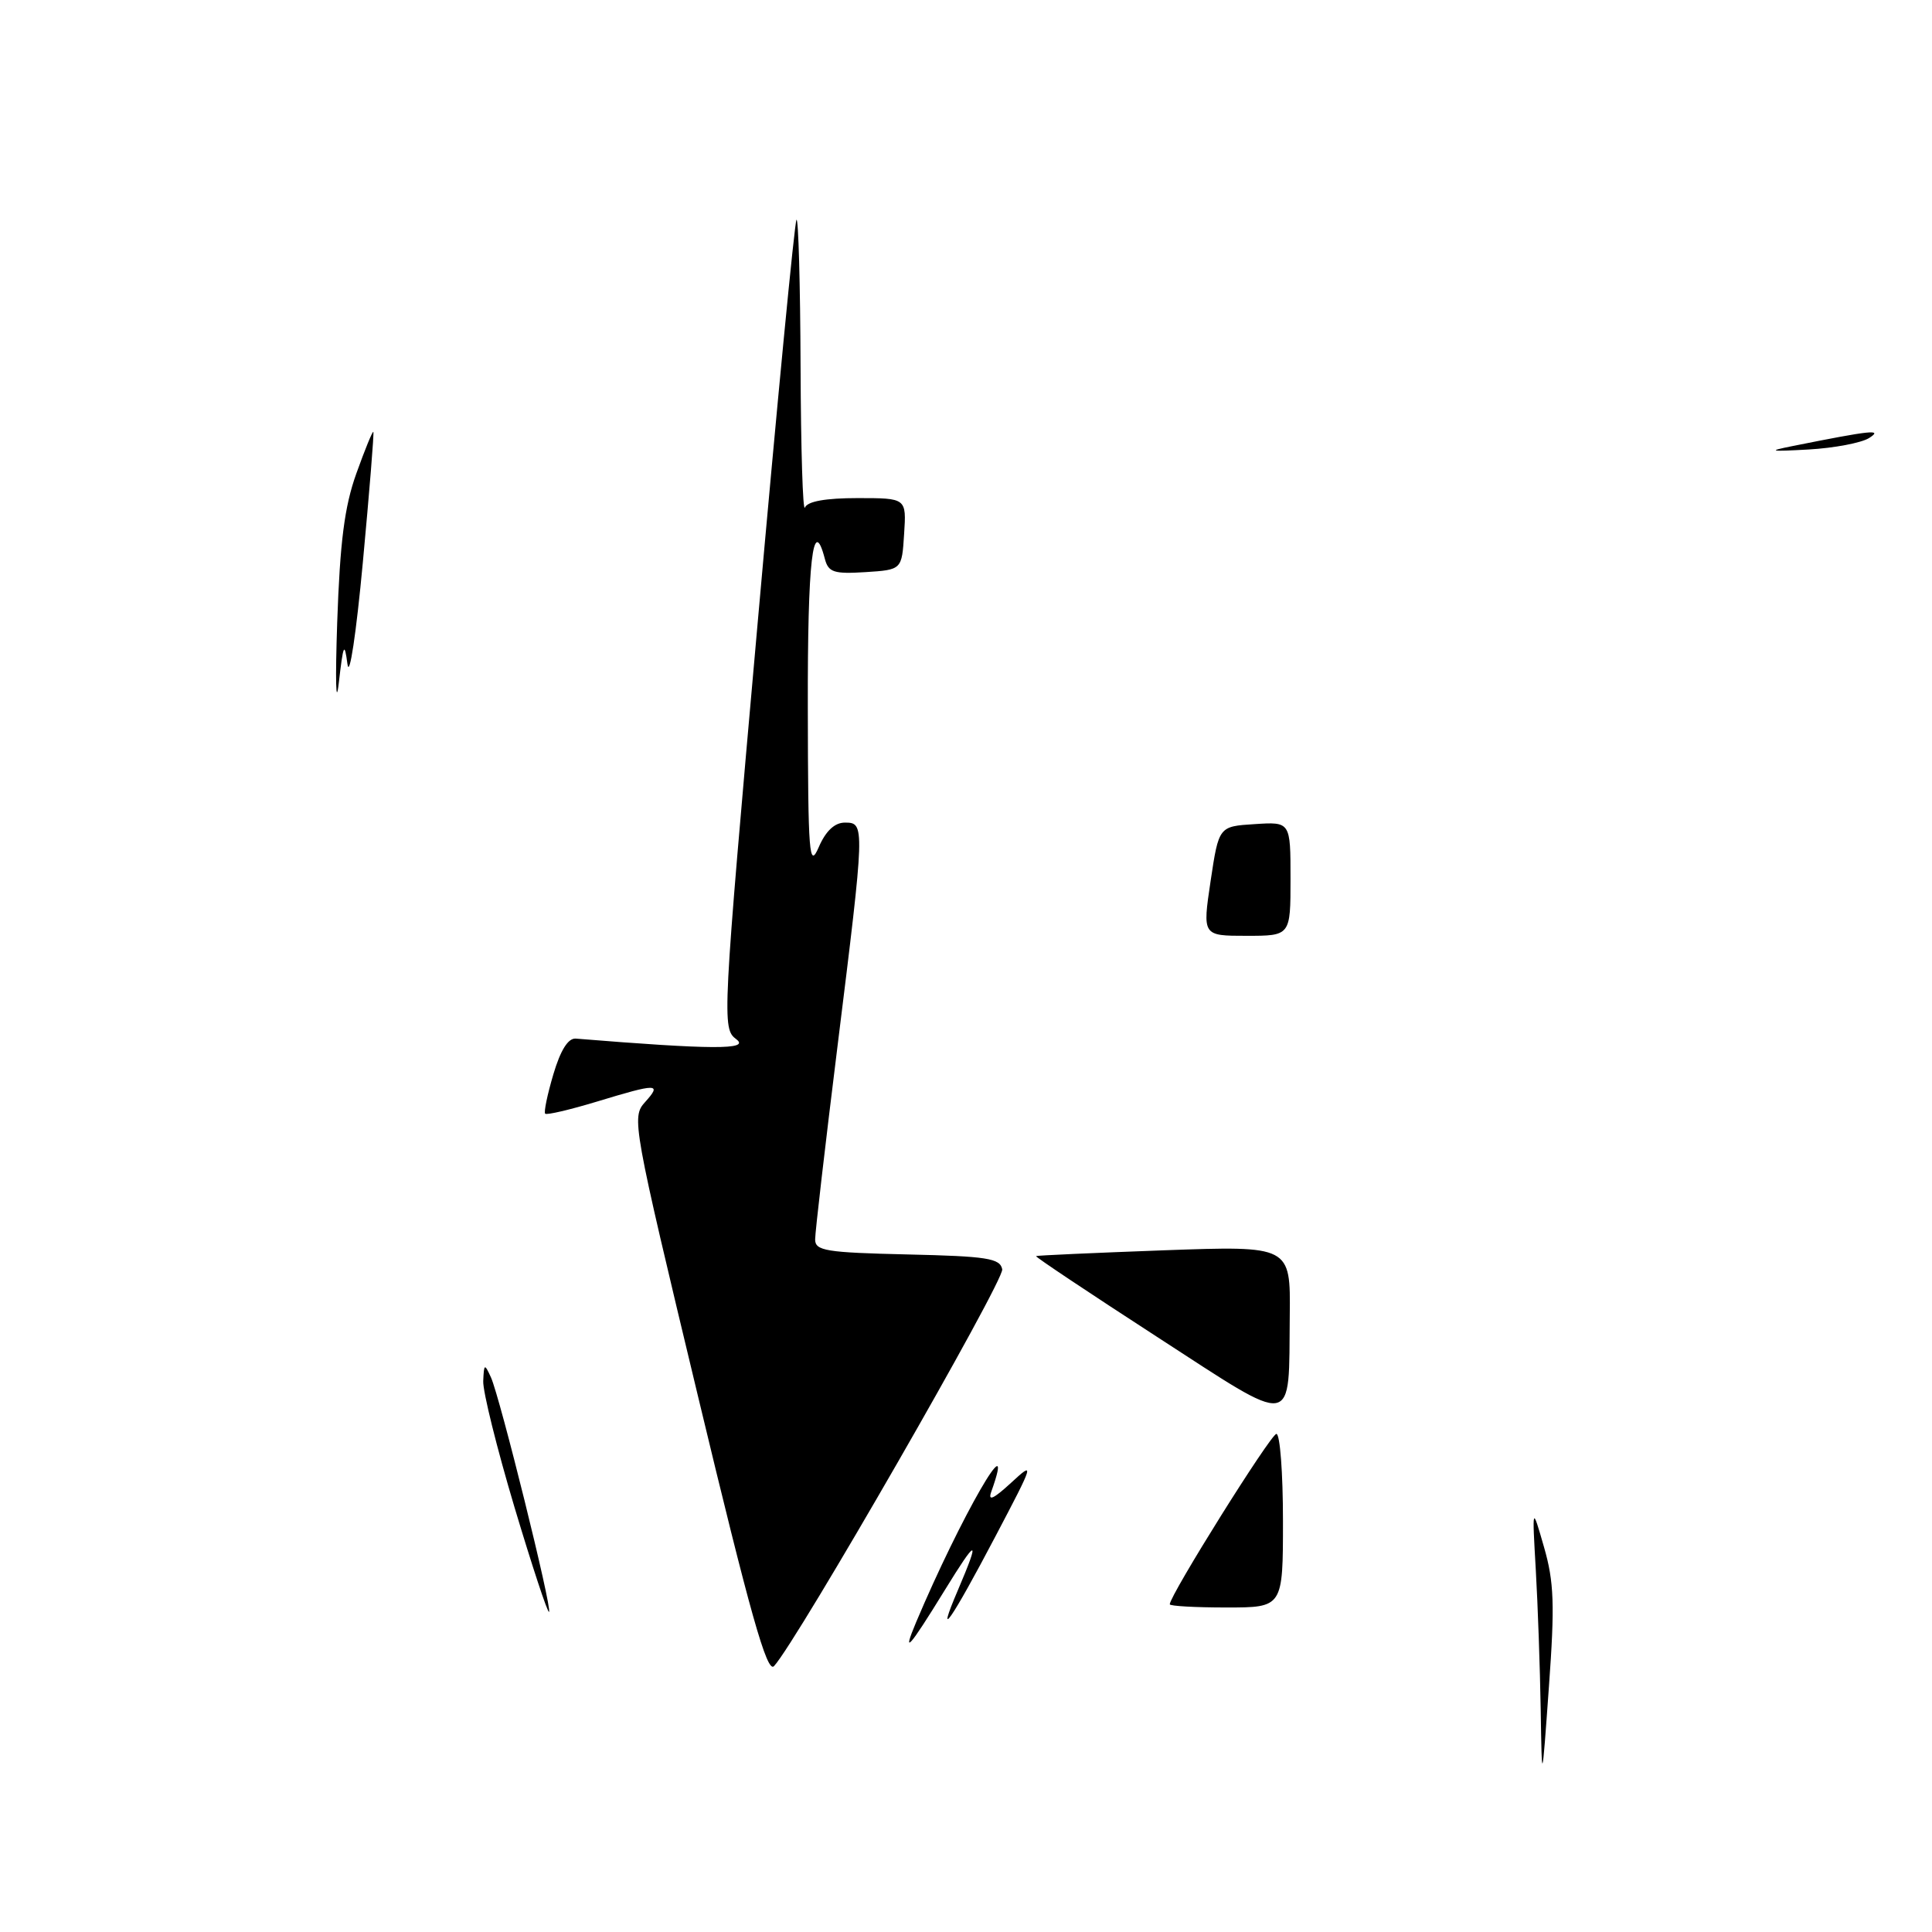 <?xml version="1.0" encoding="UTF-8" standalone="no"?>
<!DOCTYPE svg PUBLIC "-//W3C//DTD SVG 1.1//EN" "http://www.w3.org/Graphics/SVG/1.1/DTD/svg11.dtd" >
<svg xmlns="http://www.w3.org/2000/svg" xmlns:xlink="http://www.w3.org/1999/xlink" version="1.1" viewBox="0 0 256 256">
 <g >
 <path fill="currentColor"
d=" M 204.15 226.50 C 204.06 221.00 203.77 212.68 203.50 208.00 C 203.01 199.50 203.01 199.50 204.59 205.00 C 205.92 209.61 206.03 212.62 205.24 223.50 C 204.31 236.50 204.31 236.50 204.15 226.50 Z  M 92.50 185.06 C 83.82 148.91 83.67 148.03 85.47 146.04 C 87.74 143.52 87.14 143.52 79.05 145.98 C 75.51 147.05 72.44 147.77 72.24 147.57 C 72.04 147.37 72.53 145.03 73.32 142.36 C 74.27 139.15 75.28 137.54 76.29 137.62 C 94.38 139.09 99.42 139.11 97.57 137.71 C 95.66 136.28 95.70 135.43 100.36 82.92 C 102.96 53.58 105.29 29.38 105.54 29.12 C 105.79 28.87 106.04 37.63 106.08 48.58 C 106.12 59.54 106.38 67.94 106.66 67.25 C 106.99 66.43 109.40 66.00 113.64 66.00 C 120.11 66.00 120.11 66.00 119.80 70.75 C 119.50 75.50 119.50 75.50 114.67 75.81 C 110.50 76.07 109.77 75.84 109.30 74.06 C 107.72 68.01 107.00 74.26 107.04 93.75 C 107.07 113.37 107.22 115.18 108.49 112.25 C 109.42 110.10 110.60 109.00 111.95 109.00 C 114.63 109.00 114.62 109.25 110.99 138.50 C 109.35 151.70 108.01 163.27 108.01 164.22 C 108.00 165.74 109.44 165.97 120.24 166.22 C 130.80 166.46 132.52 166.73 132.80 168.19 C 133.09 169.69 105.57 217.54 102.56 220.77 C 101.64 221.77 99.42 213.91 92.50 185.06 Z  M 121.39 214.95 C 127.25 201.07 134.85 187.86 131.35 197.66 C 130.88 198.97 131.63 198.63 133.95 196.50 C 137.12 193.57 137.07 193.74 131.94 203.50 C 126.01 214.79 123.86 217.86 126.94 210.67 C 129.93 203.66 129.50 203.69 125.14 210.78 C 120.44 218.42 119.48 219.49 121.39 214.95 Z  M 68.17 199.71 C 65.84 191.89 63.97 184.38 64.03 183.00 C 64.13 180.68 64.20 180.65 65.05 182.50 C 66.24 185.11 73.19 213.14 72.75 213.58 C 72.57 213.76 70.51 207.52 68.17 199.71 Z  M 155.00 212.58 C 155.00 211.39 168.39 190.00 169.13 190.00 C 169.61 190.00 170.00 195.18 170.00 201.50 C 170.00 213.00 170.00 213.00 162.50 213.00 C 158.38 213.00 155.00 212.81 155.00 212.58 Z  M 153.28 177.12 C 144.36 171.34 137.16 166.54 137.28 166.44 C 137.40 166.35 145.04 166.01 154.25 165.67 C 171.00 165.07 171.00 165.07 170.90 174.29 C 170.74 189.42 171.96 189.22 153.28 177.12 Z  M 160.41 116.75 C 161.50 109.50 161.50 109.50 166.25 109.20 C 171.00 108.89 171.00 108.89 171.00 116.45 C 171.00 124.00 171.00 124.00 165.16 124.00 C 159.33 124.00 159.33 124.00 160.41 116.75 Z  M 44.68 82.50 C 45.05 71.80 45.64 67.14 47.22 62.73 C 48.36 59.55 49.37 57.08 49.47 57.23 C 49.58 57.38 48.95 65.15 48.08 74.50 C 47.20 83.97 46.30 89.95 46.04 88.00 C 45.64 84.98 45.49 85.32 44.89 90.50 C 44.51 93.80 44.42 90.20 44.68 82.50 Z  M 237.50 59.11 C 248.02 57.00 249.57 56.84 247.65 58.05 C 246.64 58.68 243.04 59.37 239.65 59.56 C 234.48 59.85 234.14 59.78 237.50 59.11 Z "/>
</g>
</svg>